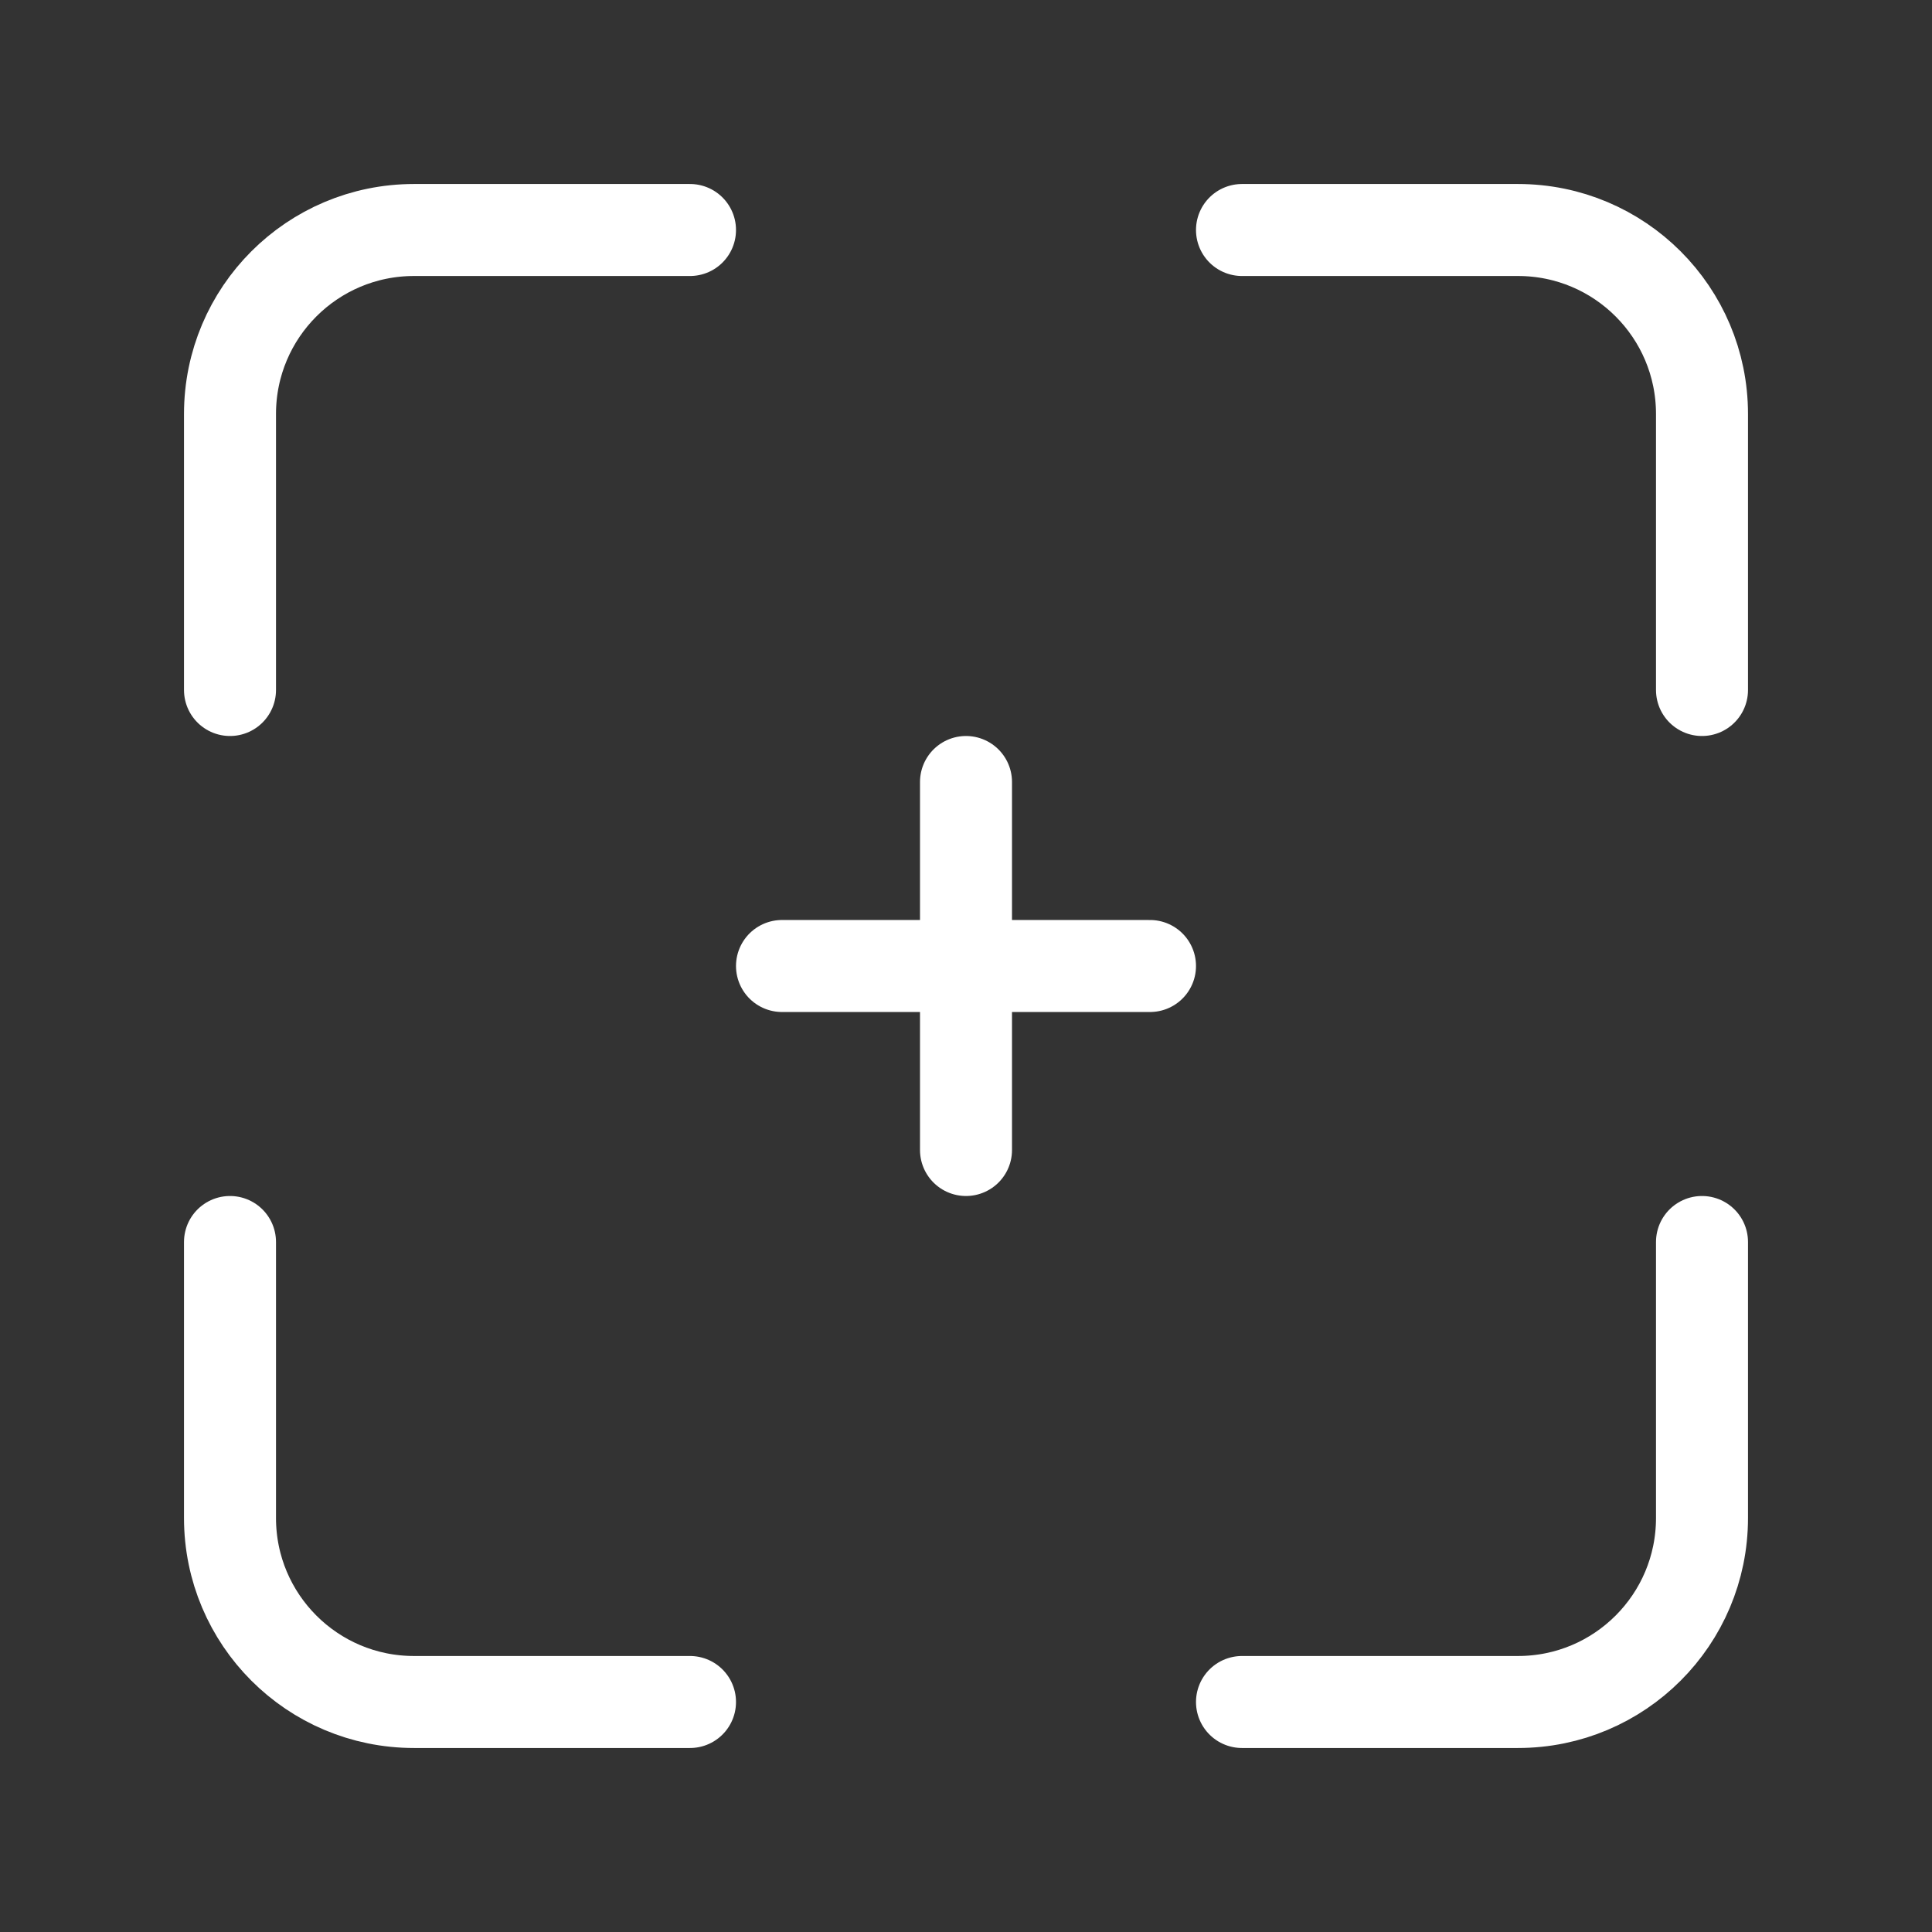 <svg height="21" viewBox="0 0 21 21" width="21" xmlns="http://www.w3.org/2000/svg"><rect x="0" y="0" width="21" height="21" fill="#333333" stroke="none"/><g fill="none" fill-rule="evenodd" stroke="white" stroke-linecap="round" stroke-linejoin="round" transform="translate(2 2)"><path d="m16.5 5.5v-3c0-1.105-.895-2-2-2h-3"/><path d="m8.5 10.5v-4"/><path d="m6.5 8.5h4"/><path d="m16.5 11.5v3c0 1.105-.895 2-2 2h-3m-6-16h-3c-1.105 0-2 .895-2 2v3m5 11h-3c-1.105 0-2-.895-2-2v-3"/></g></svg>